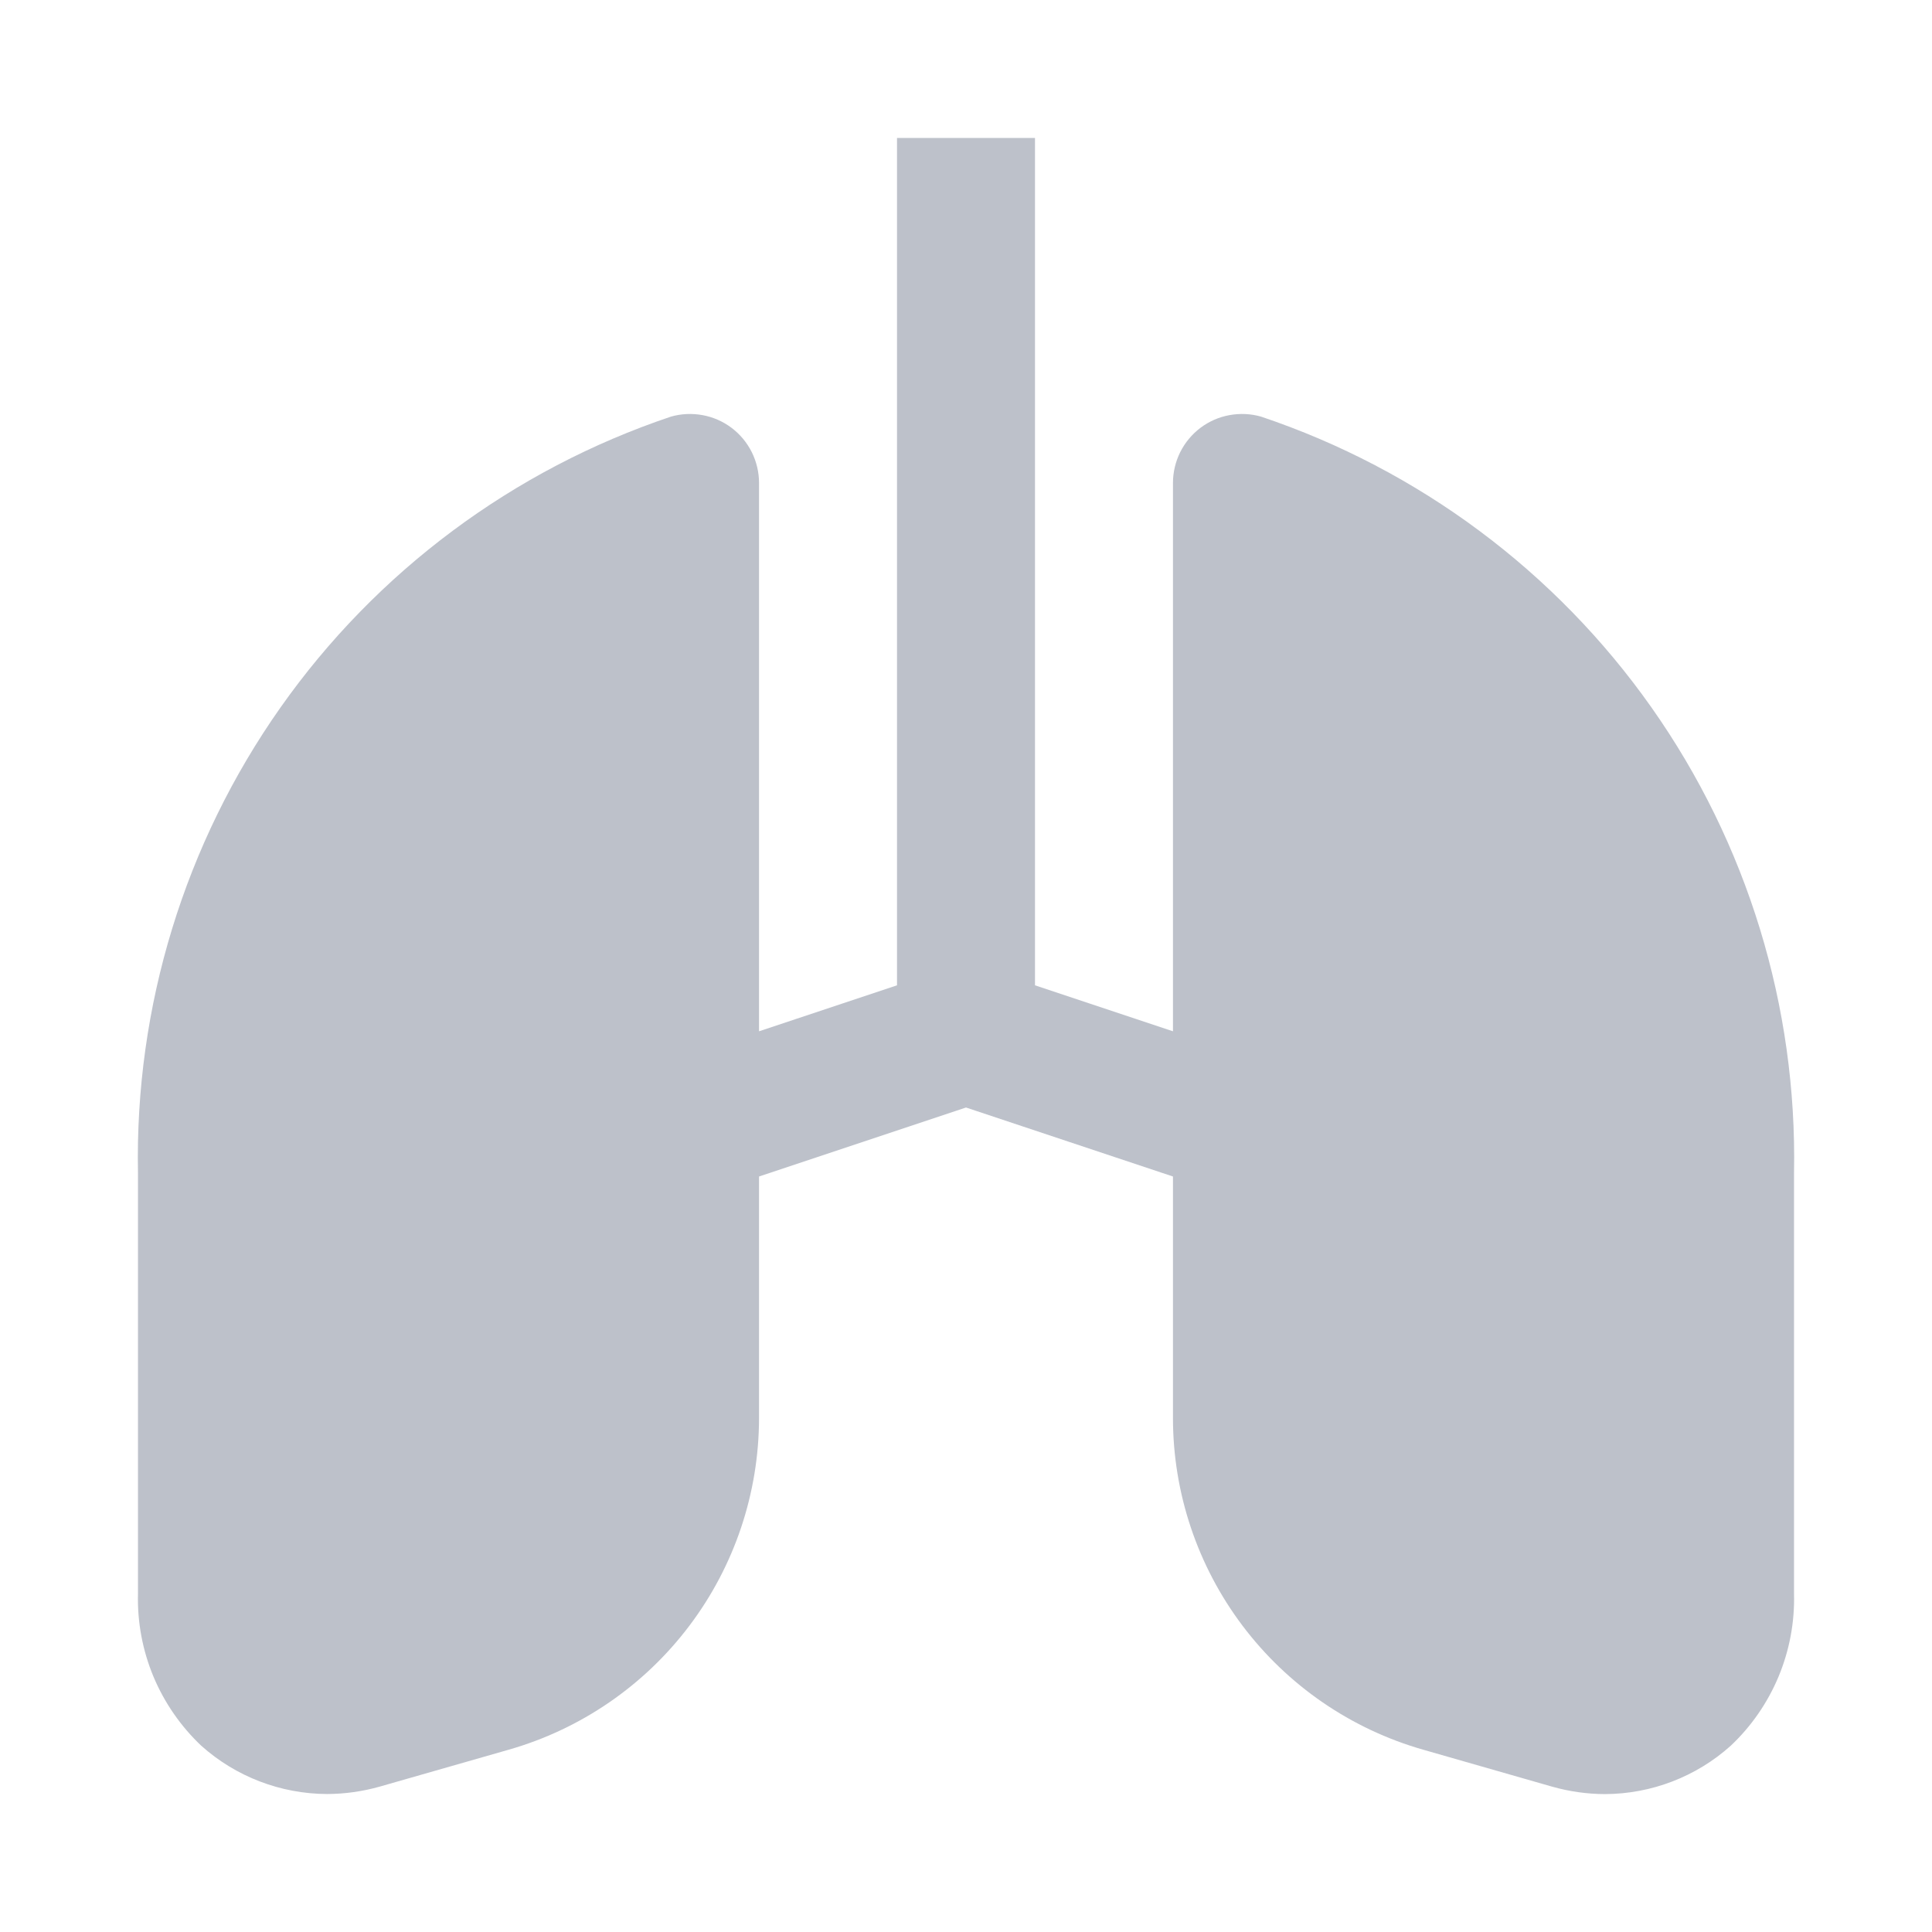 <svg width="24" height="24" viewBox="0 0 24 24" fill="none" xmlns="http://www.w3.org/2000/svg">
<path d="M15.664 5.175C15.537 5.139 15.402 5.133 15.272 5.157C15.141 5.181 15.018 5.235 14.912 5.315C14.806 5.395 14.72 5.499 14.661 5.617C14.602 5.736 14.571 5.867 14.571 6L14.571 12.811L12.857 12.24L12.857 1.714L11.143 1.714L11.143 12.24L9.429 12.811L9.429 6C9.429 5.867 9.398 5.736 9.339 5.617C9.28 5.499 9.194 5.395 9.088 5.315C8.982 5.235 8.859 5.181 8.728 5.157C8.598 5.133 8.463 5.139 8.336 5.175C6.376 5.833 4.676 7.098 3.485 8.788C2.294 10.478 1.674 12.504 1.714 14.571L1.714 19.8C1.705 20.152 1.771 20.502 1.906 20.827C2.042 21.151 2.244 21.444 2.5 21.686C2.93 22.071 3.487 22.284 4.064 22.286C4.285 22.285 4.504 22.254 4.717 22.194L6.321 21.735C7.216 21.479 8.004 20.938 8.564 20.195C9.125 19.452 9.428 18.546 9.429 17.615V14.615L12 13.758L14.571 14.615V17.615C14.571 18.546 14.875 19.452 15.435 20.195C15.996 20.939 16.783 21.479 17.678 21.735L19.283 22.195C19.496 22.255 19.715 22.286 19.936 22.287C20.513 22.285 21.07 22.072 21.5 21.686C21.756 21.445 21.958 21.152 22.094 20.827C22.229 20.502 22.295 20.152 22.286 19.8V14.571C22.326 12.504 21.706 10.478 20.515 8.788C19.324 7.098 17.624 5.833 15.664 5.175Z" fill="#BDC1CA"/>
</svg>
